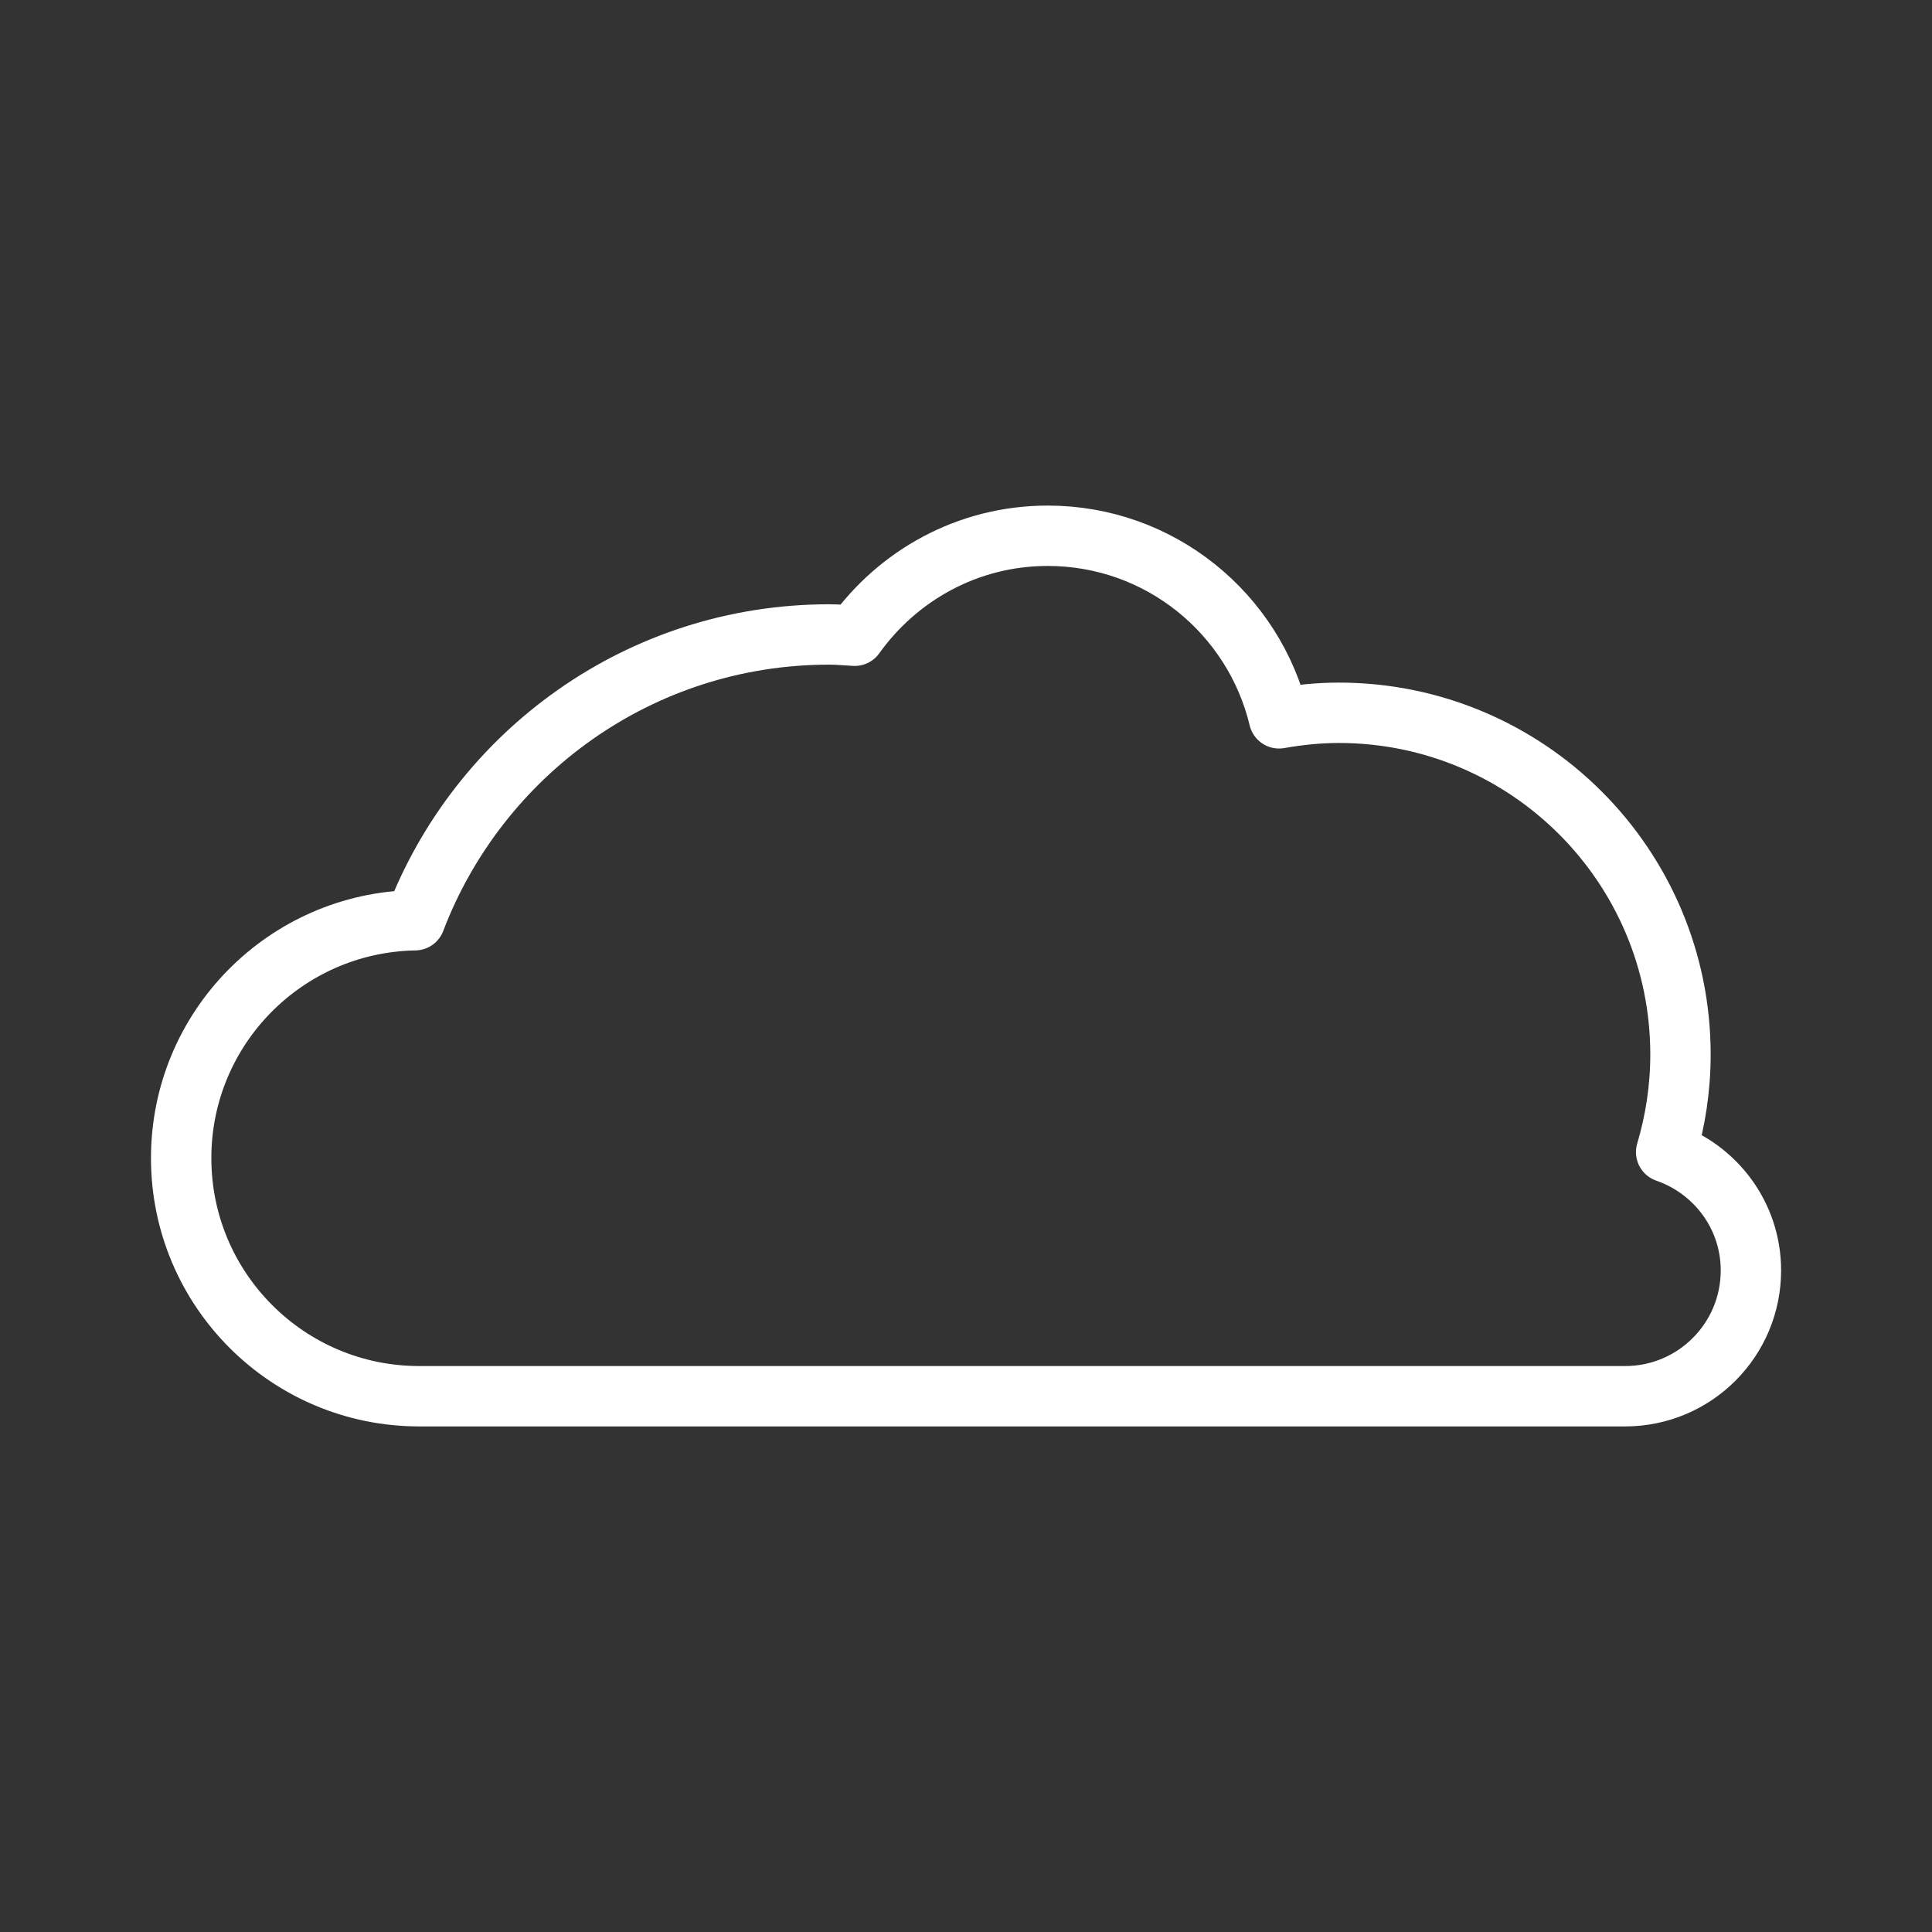 <ns0:svg xmlns:ns0="http://www.w3.org/2000/svg" id="b" viewBox="0 0 48 48" style="stroke-width:1.5px"><ns0:rect x="0" y="0" width="48" height="48" fill="#333333" stroke="none"/><ns0:defs style="stroke-width:1.5px"><ns0:style style="stroke-width:1.5px">.c{fill:none;stroke:#fff;stroke-linecap:round;stroke-linejoin:round;}</ns0:style></ns0:defs><ns0:path class="c" d="m41.395,28.624c.229-.769.356-1.582.356-2.425,0-4.689-3.801-8.49-8.49-8.49-.507,0-1.002.053-1.484.138-.622-2.6-2.956-4.536-5.747-4.536-1.983,0-3.724.986-4.795,2.484-.211-.012-.421-.032-.635-.032-4.703,0-8.707,2.952-10.289,7.1-3.218.057-5.81,2.679-5.81,5.91,0,3.267,2.648,5.916,5.915,5.916h29.96c1.726,0,3.125-1.399,3.125-3.125,0-1.367-.883-2.516-2.106-2.94Z" style="stroke-width:1.5px" /></ns0:svg>